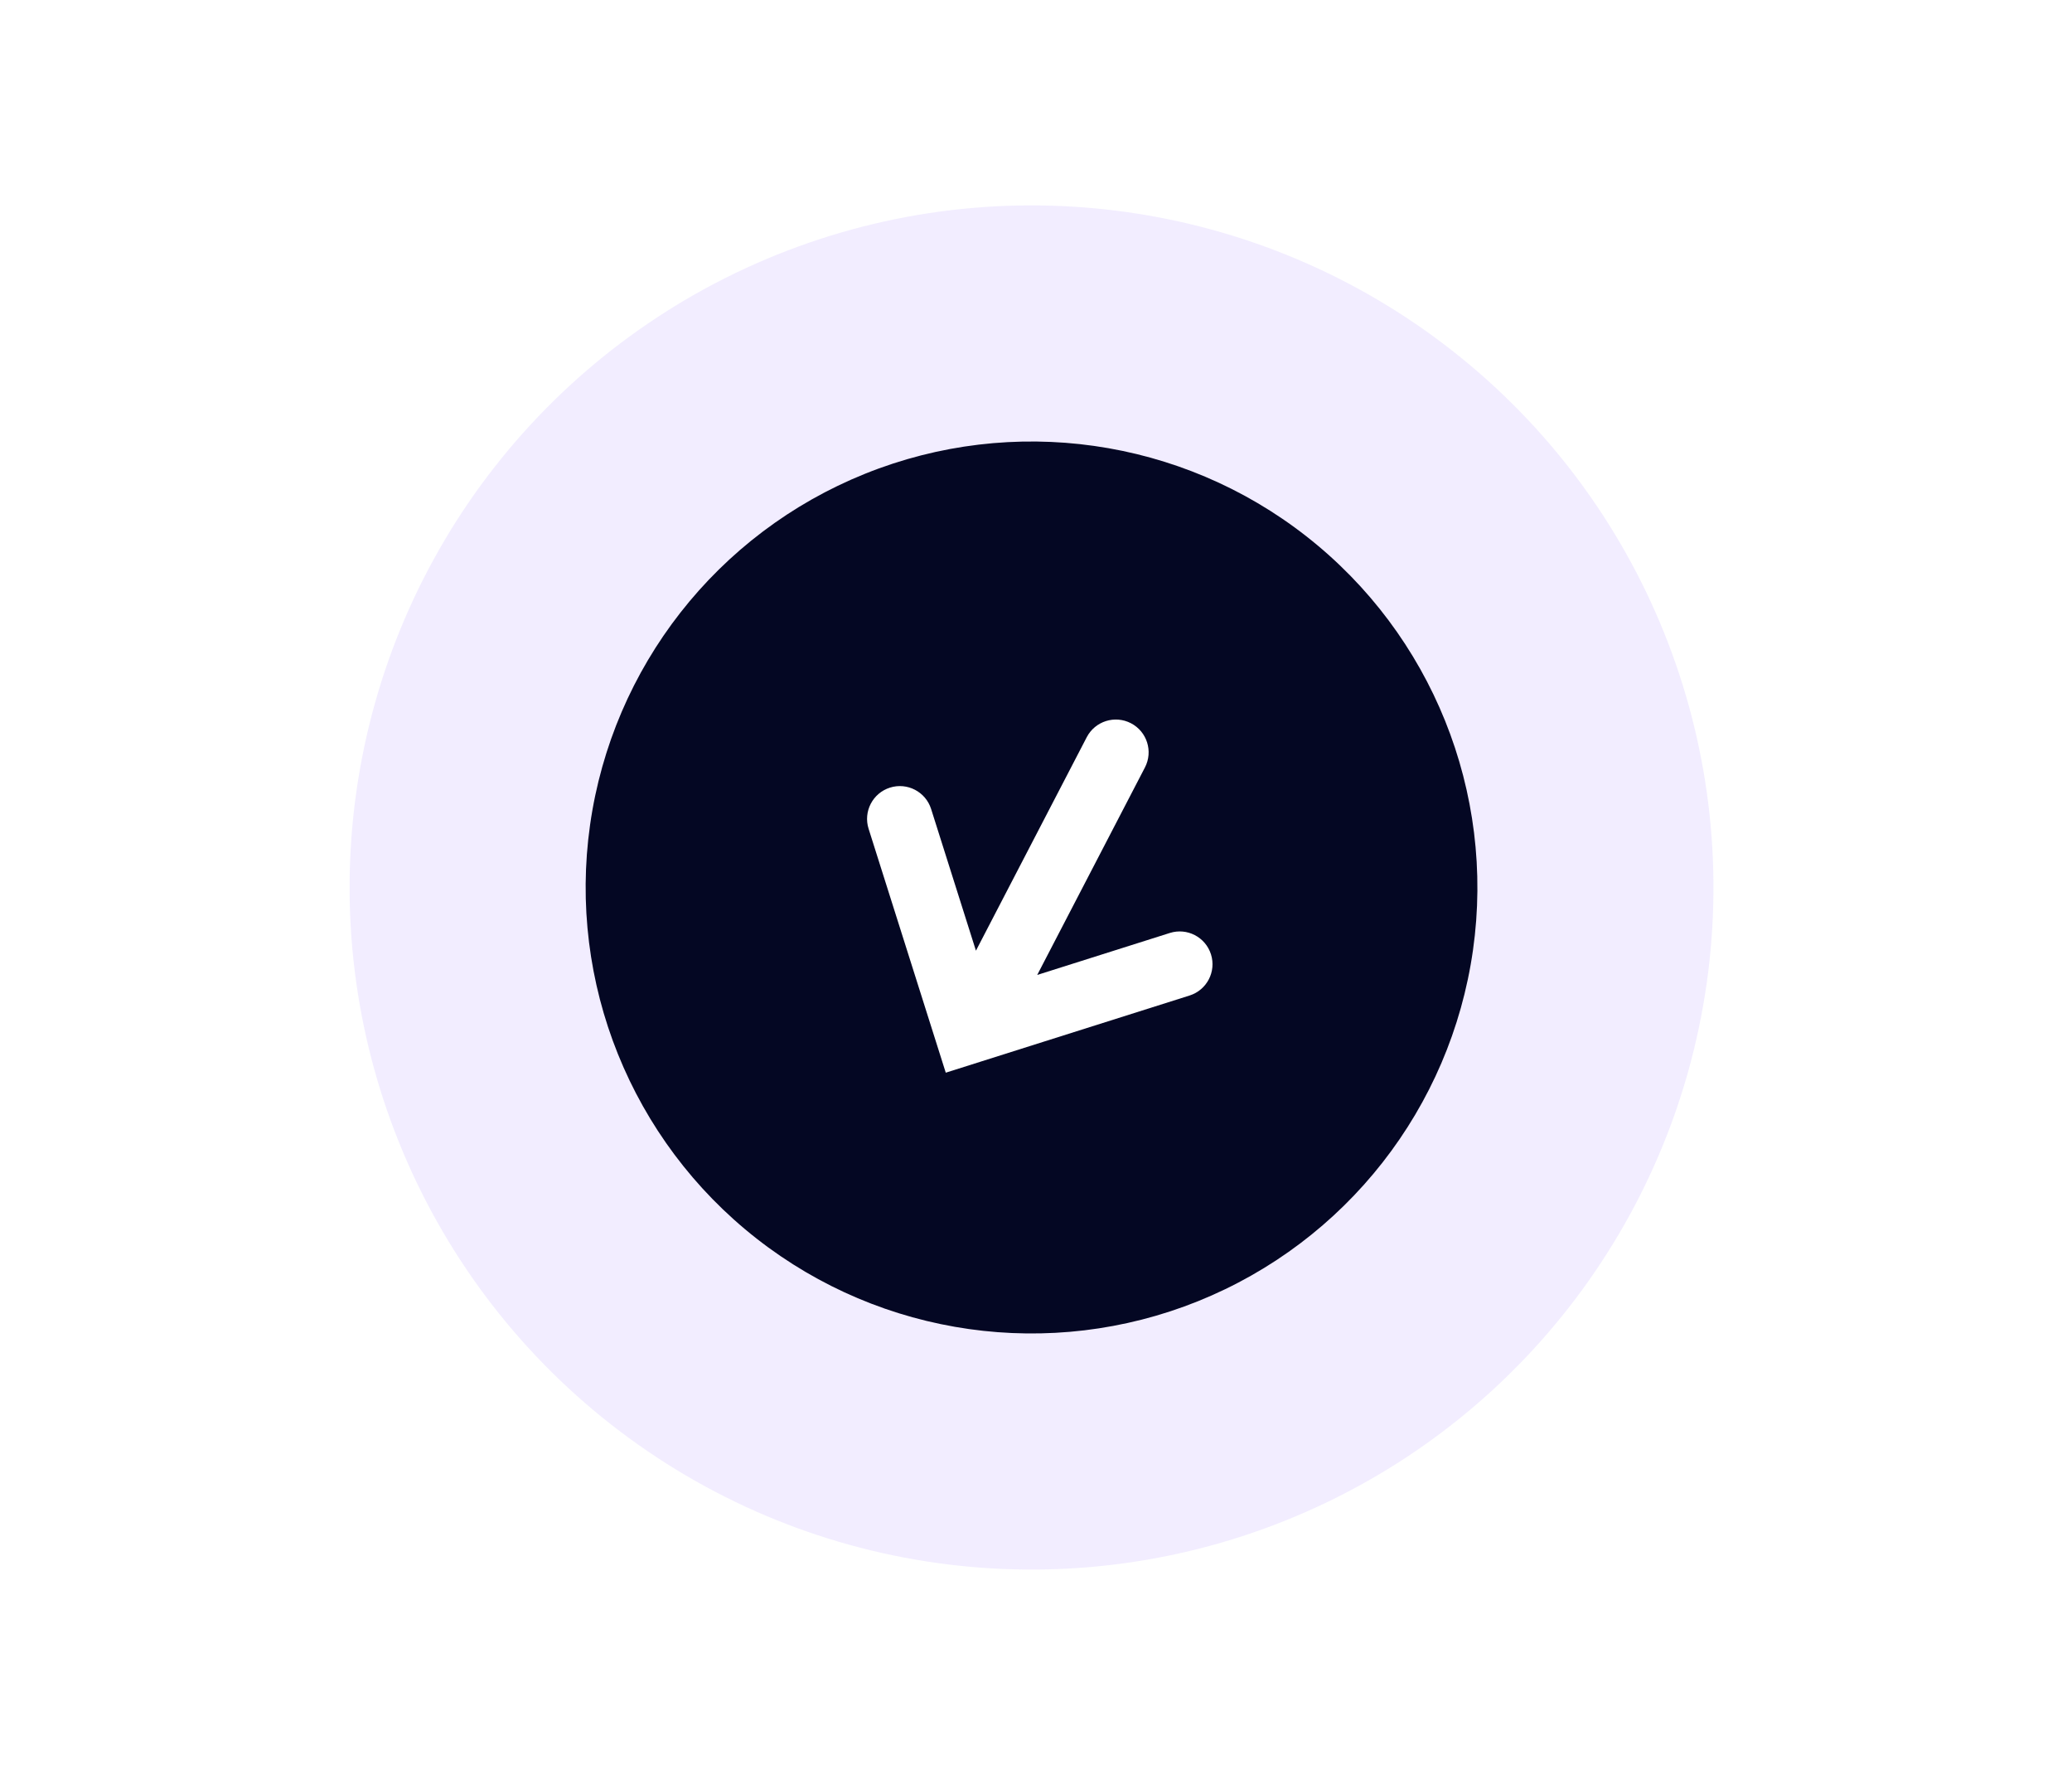 <svg width="158" height="136" viewBox="0 0 158 136" fill="none" xmlns="http://www.w3.org/2000/svg">
<g filter="url(#filter0_f_8_489)">
<circle cx="78.659" cy="67.659" r="52" transform="rotate(68.068 78.659 67.659)" fill="#7C4DFF" fill-opacity="0.1"/>
</g>
<g filter="url(#filter1_d_8_489)">
<circle cx="78.659" cy="67.659" r="34" transform="rotate(68.068 78.659 67.659)" fill="#040723"/>
</g>
<path fill-rule="evenodd" clip-rule="evenodd" d="M87.307 58.507C87.943 57.282 87.466 55.773 86.24 55.137C85.015 54.501 83.506 54.978 82.869 56.203L74.42 72.477L71.002 61.675C70.585 60.359 69.18 59.63 67.864 60.046C66.548 60.463 65.818 61.868 66.235 63.184L71.365 79.395L72.119 81.778L74.503 81.024L74.831 80.92C74.842 80.916 74.853 80.913 74.864 80.909L90.713 75.894C92.03 75.477 92.759 74.072 92.343 72.756C91.926 71.439 90.521 70.71 89.205 71.127L79.093 74.327L87.307 58.507Z" fill="white"/>
<defs>
<filter id="filter0_f_8_489" x="16.645" y="5.645" width="124.028" height="124.028" filterUnits="userSpaceOnUse" color-interpolation-filters="sRGB">
<feFlood flood-opacity="0" result="BackgroundImageFix"/>
<feBlend mode="normal" in="SourceGraphic" in2="BackgroundImageFix" result="shape"/>
<feGaussianBlur stdDeviation="5" result="effect1_foregroundBlur_8_489"/>
</filter>
<filter id="filter1_d_8_489" x="34.65" y="23.65" width="88.018" height="88.018" filterUnits="userSpaceOnUse" color-interpolation-filters="sRGB">
<feFlood flood-opacity="0" result="BackgroundImageFix"/>
<feColorMatrix in="SourceAlpha" type="matrix" values="0 0 0 0 0 0 0 0 0 0 0 0 0 0 0 0 0 0 127 0" result="hardAlpha"/>
<feOffset/>
<feGaussianBlur stdDeviation="5"/>
<feComposite in2="hardAlpha" operator="out"/>
<feColorMatrix type="matrix" values="0 0 0 0 0 0 0 0 0 0 0 0 0 0 0 0 0 0 0.25 0"/>
<feBlend mode="normal" in2="BackgroundImageFix" result="effect1_dropShadow_8_489"/>
<feBlend mode="normal" in="SourceGraphic" in2="effect1_dropShadow_8_489" result="shape"/>
</filter>
</defs>
</svg>

